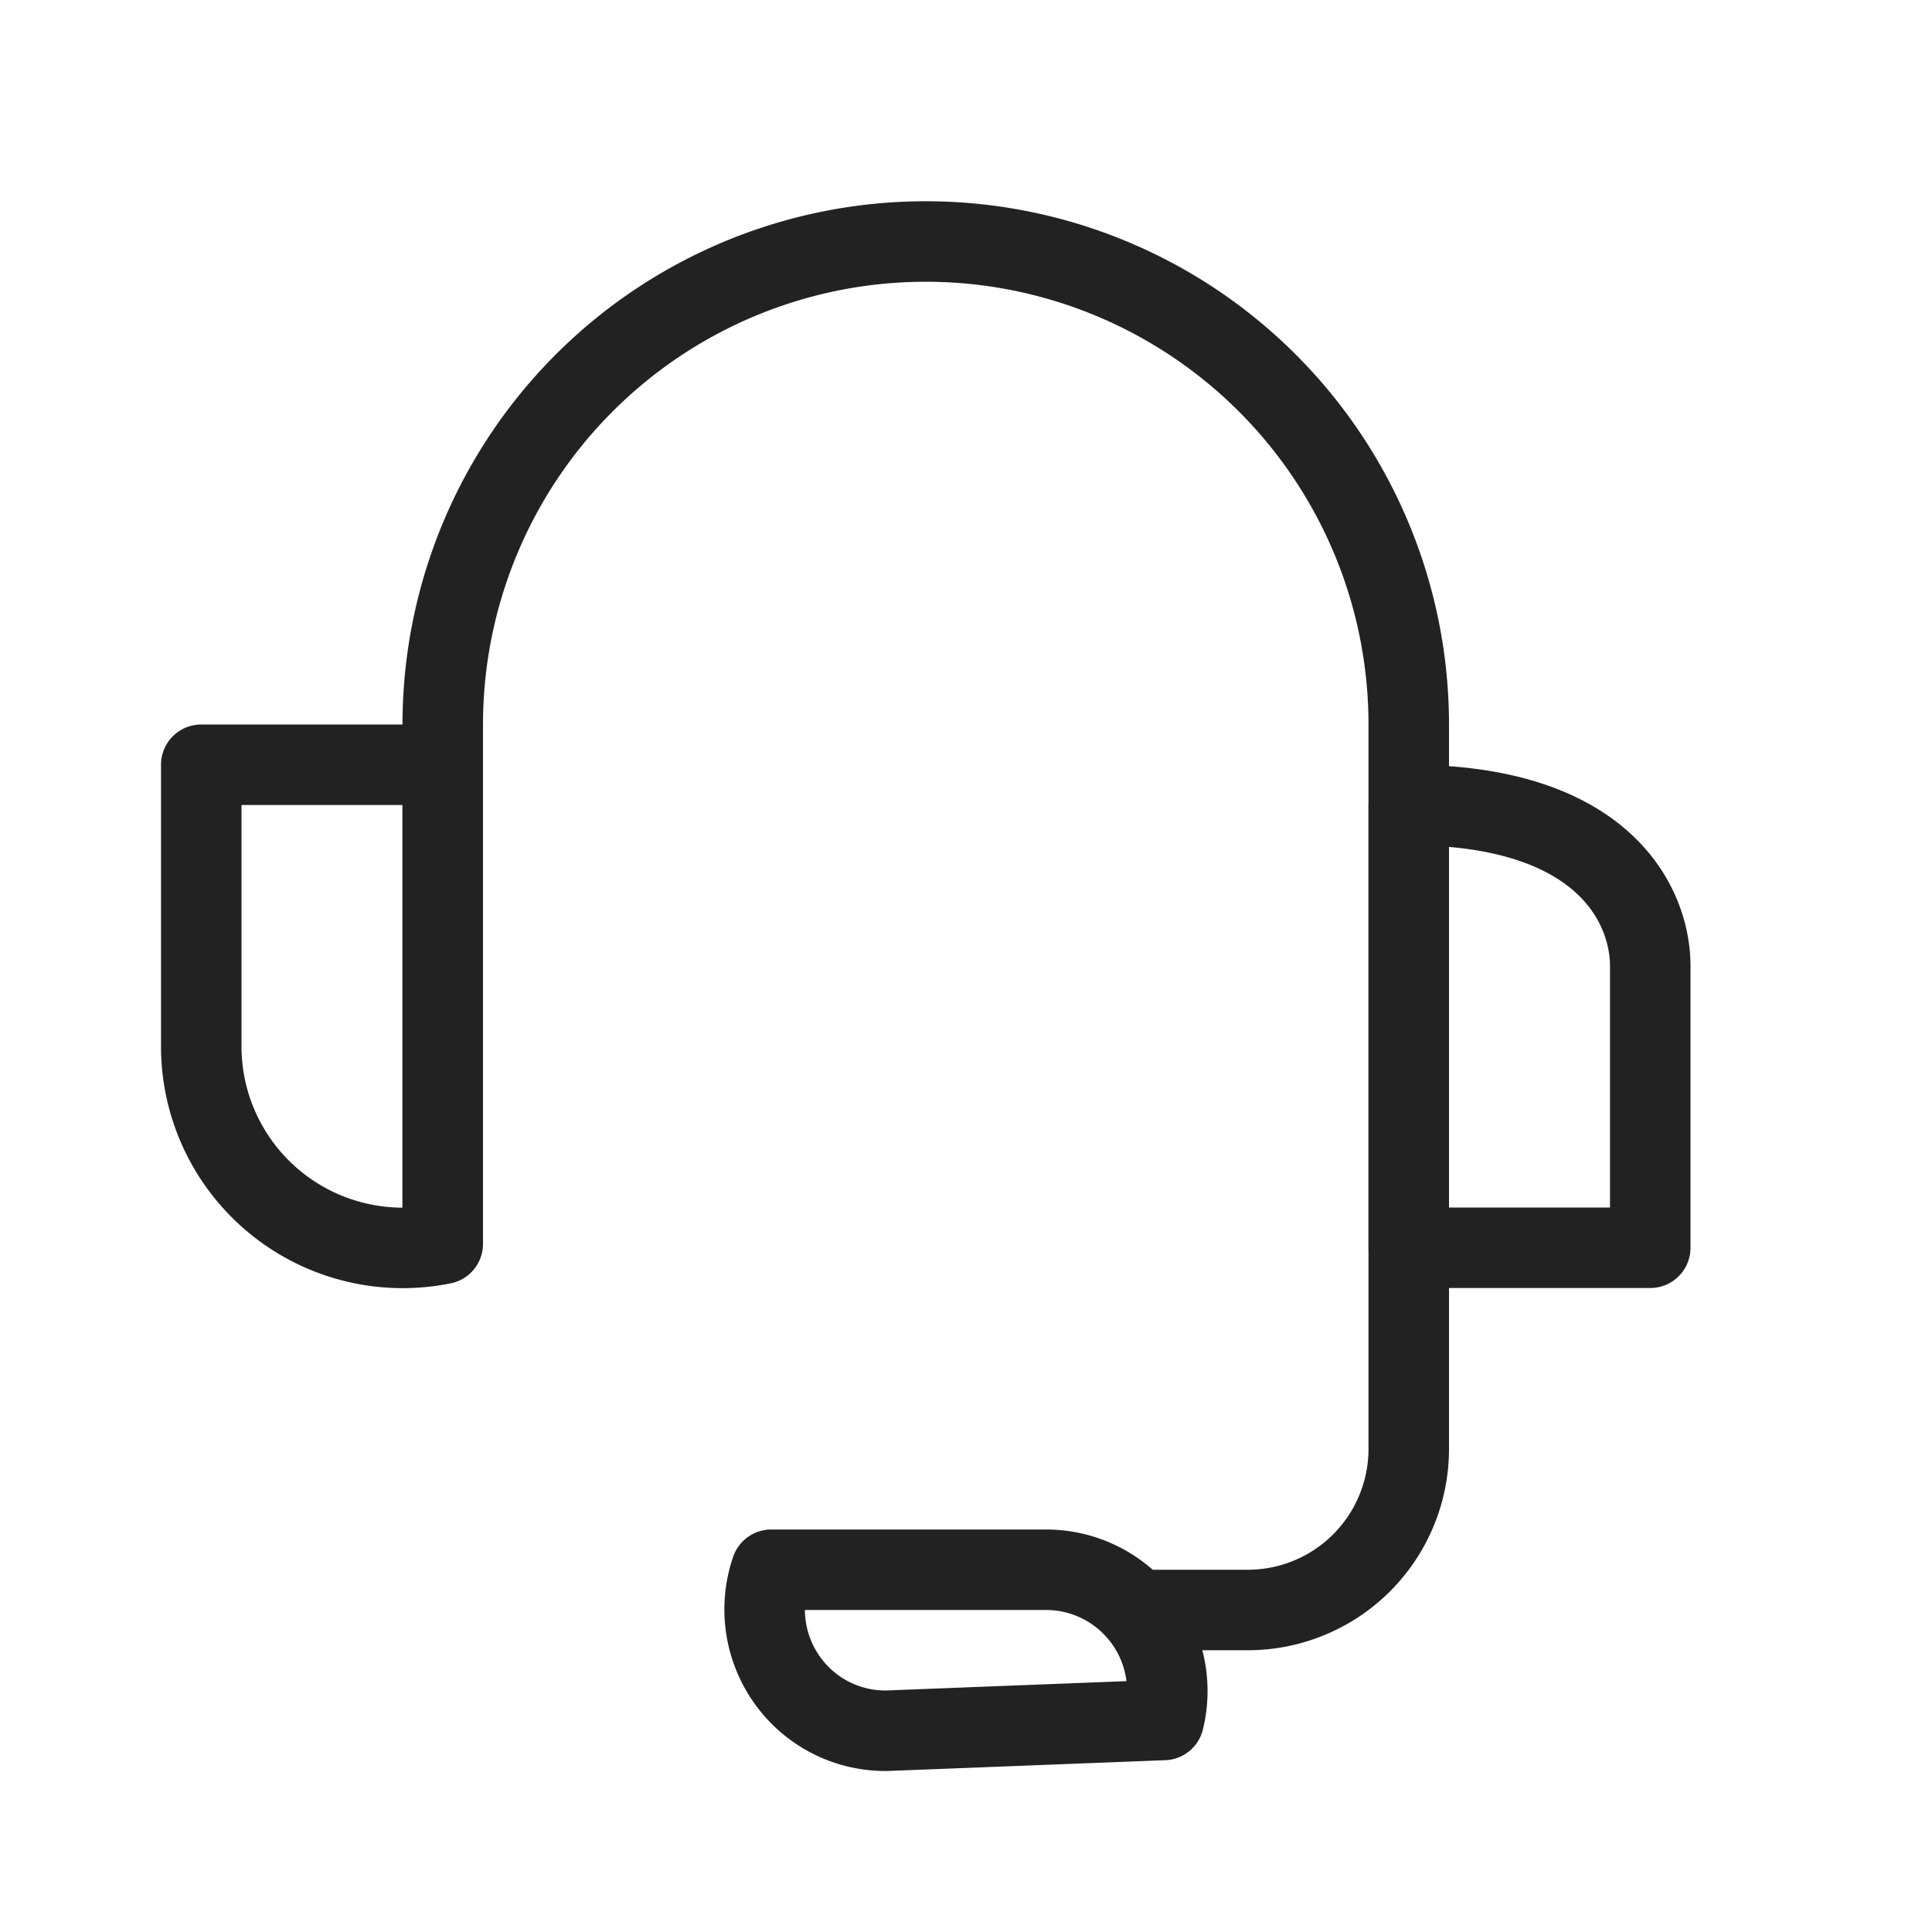 <svg width="24" height="24" viewBox="0 0 24 24" xmlns="http://www.w3.org/2000/svg">
    <g stroke="#222" fill="none" fill-rule="evenodd">
        <path d="M5.5 15.003V9a6 6 0 1 1 12 0v9a2 2 0 0 1-2 2H14"/>
        <path d="M13 19.5a1.506 1.506 0 0 1 1.457 1.866h0l-3.446.134a1.495 1.495 0 0 1-1.072-.44 1.513 1.513 0 0 1-.358-1.56h0z" stroke-linecap="square" stroke-linejoin="round"/>
        <path d="M5.5 15.452A2.503 2.503 0 0 1 2.5 13V9.5h3zM20.5 15.5h-3V10c2.448 0 3 1.267 3 2v3.5z" stroke-linejoin="round"/>
    </g>
</svg>
